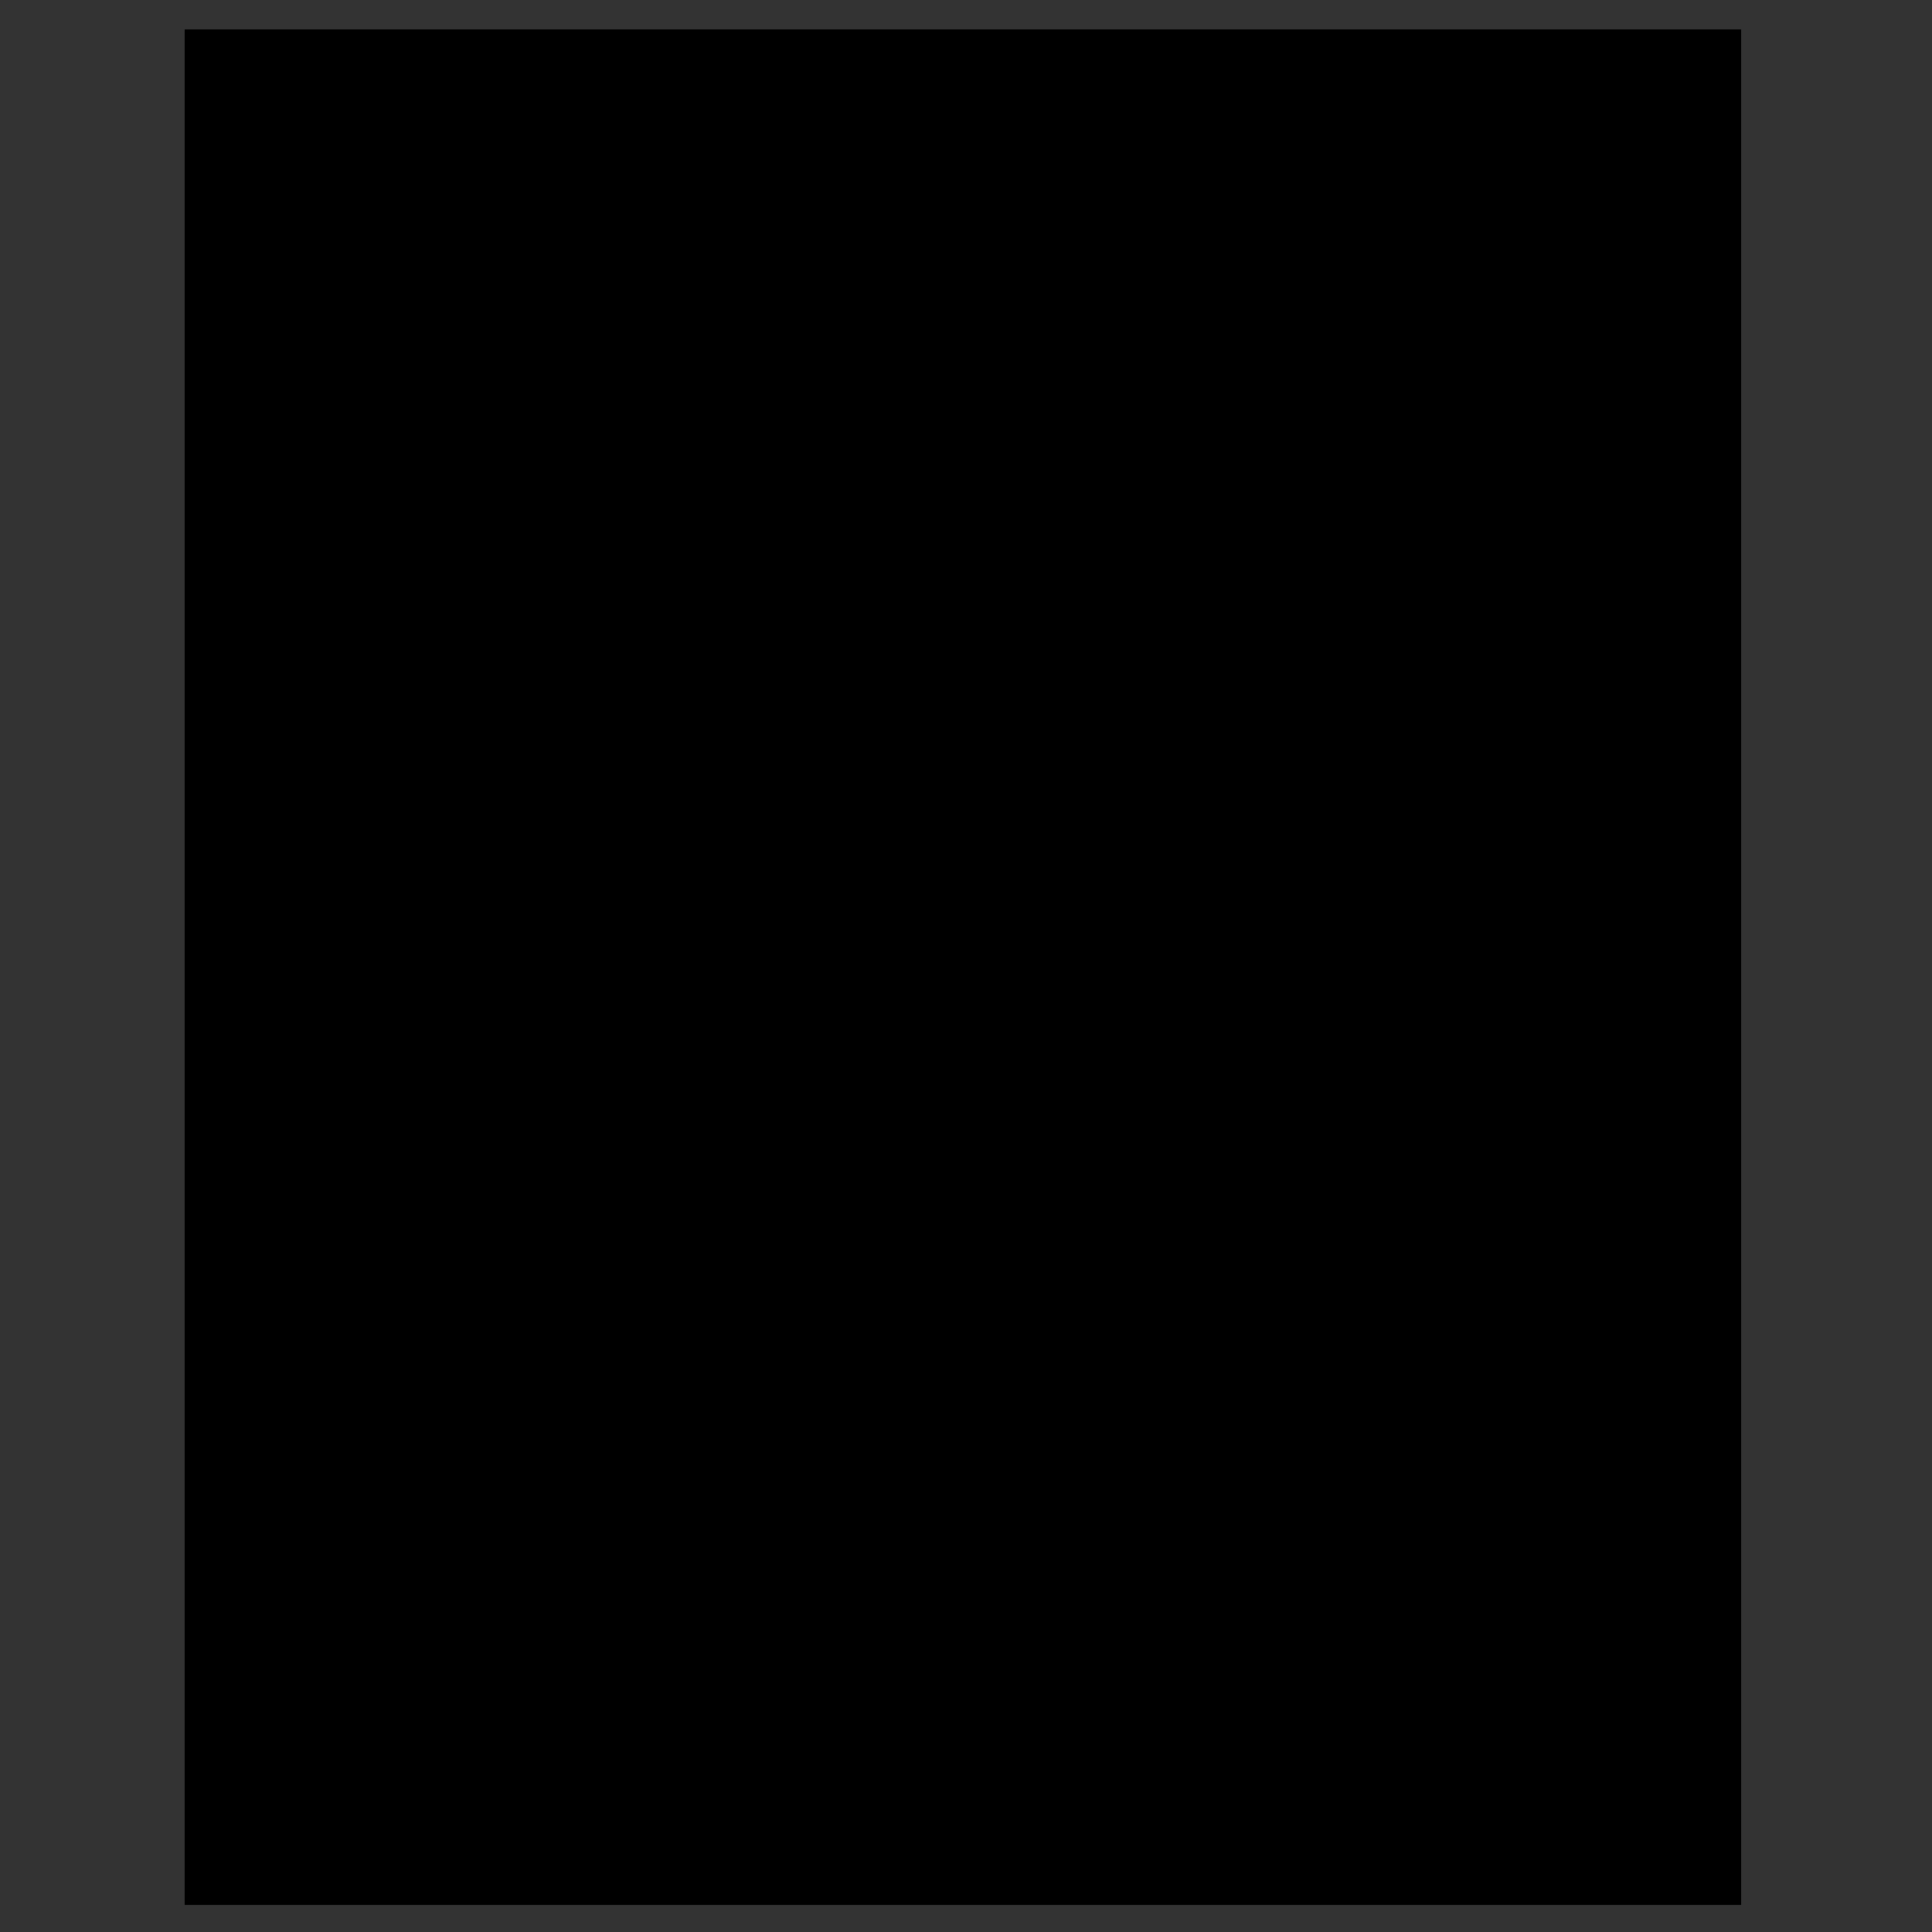 <?xml version="1.0" encoding="utf-8"?>
<!-- Generator: Adobe Illustrator 19.0.0, SVG Export Plug-In . SVG Version: 6.00 Build 0)  -->
<svg version="1.1" id="Layer_1" xmlns="http://www.w3.org/2000/svg" xmlns:xlink="http://www.w3.org/1999/xlink" x="0px" y="0px"
	 viewBox="0 0 400 400" style="enable-background:new 0 0 400 400;" xml:space="preserve">
<rect x="0" y="0" width="400" height="400" fill="#333333" stroke="none"/>
<style type="text/css">
	.st0{clip-path:url(#SVGID_3_);}
	.st1{clip-path:url(#SVGID_4_);fill-rule:evenodd;clip-rule:evenodd;fill:#FFFFFF;}
	.st2{clip-path:url(#SVGID_4_);fill-rule:evenodd;clip-rule:evenodd;fill:#010101;}
	.st3{clip-path:url(#SVGID_4_);fill:#B28C2E;}
</style>
<g>
	<g>
		<defs>
			<rect id="SVGID_1_" x="38.3" y="6.2" width="322.1" height="388.1"/>
		</defs>
		<defs>
			<path id="SVGID_2_" d="M-25.3-24h449v449h-449V-24L-25.3-24z M-25.3-24"/>
		</defs>
		<clipPath id="SVGID_3_">
			<use xlink:href="#SVGID_1_"  style="overflow:visible;"/>
		</clipPath>
		<clipPath id="SVGID_4_" class="st0">
			<use xlink:href="#SVGID_2_"  style="overflow:visible;"/>
		</clipPath>
		<path class="st1" d="M98.9,7.1C78.6,42,58.6,77.2,38.3,112v0.4c53.6,93.9,106.9,188,160.5,281.9c53.8-94,107.7-187.9,161.4-282
			c-20.4-35.3-41-70.4-61.4-105.7H99.2C99,6.7,98.9,6.9,98.9,7.1"/>
		<path class="st2" d="M99.2,6.7h199.6c20.4,35.3,41,70.4,61.4,105.7c-53.7,94.1-107.5,188-161.4,282
			c-53.5-93.9-106.9-188-160.5-281.8V112C58.6,77.2,78.6,42,98.9,7.1C98.9,6.9,99,6.7,99.2,6.7 M41,112.3
			c52.8,92.2,105,185,158,277.1c52.6-92.6,105.9-184.6,158.4-277.3C338.7,80,319.9,48,301.1,15.5c-0.6-1.1-3.1-6.3-4.3-6.3H100.5
			C80.5,43.4,60.8,78,41,112.3"/>
		<path class="st1" d="M100.5,9.2h196.3c1.1,0,3.6,5.2,4.3,6.3c18.8,32.5,37.6,64.4,56.3,96.7C304.8,204.9,251.6,296.9,199,389.5
			C146,297.4,93.8,204.6,41,112.3C60.8,78,80.5,43.4,100.5,9.2 M96.1,28.3c-6.7,11.6-13.4,23.5-20,35c-0.6,1.1-1.6,2-1.5,2.9h42.8
			V15.4c-4.3-0.3-9.2-0.1-13.7-0.1C101.1,19.3,98.7,23.9,96.1,28.3 M121.6,15.7v50.6c12.7,0.2,26.3,0.2,38.9,0v-51h-38.8
			C121.6,15.2,121.6,15.4,121.6,15.7 M165,15.7v50.6h67.5c-0.1-16.9,0.2-34.3-0.2-51h-67.2C165,15.2,165,15.4,165,15.7 M237,15.7
			v50.6c12.1,0.2,27.3,0.2,39.4,0v-51h-39.2C237,15.2,237,15.4,237,15.7 M281.2,15.7v50.6h42.5c-4.6-8.5-9.5-17.1-14.5-25.6
			c-5.1-8.5-9.7-17.2-15-25.4h-12.8C281.2,15.2,281.2,15.4,281.2,15.7 M48,112.3c7.5,13.6,14.3,26.4,21.9,40
			c0.8,1.4,2.4,5.1,3.5,5.4c1.7,0.5,5.1,0,7.8,0c17.7,0,35-0.2,53.8-0.2h189.9c2.5-3.5,4.4-7.4,6.5-11.2
			c6.3-11.4,13.1-22.5,19.3-33.9c-7.4-12.7-14.6-25.3-21.9-38.1c-0.8-1.4-2.4-4.8-3.5-5.1c-1.7-0.5-5.1,0-7.8,0
			c-81.3,0-164.3,0-244.7,0C64.4,83.6,56.2,97.9,48,112.3 M74.9,161.3c-0.2,0-0.1,0.3,0,0.4c12.7,22.1,26.3,45.6,39.2,67.9
			c0.9,1.6,0.8,2.3,2.8,1.5c0.8-1.1,0.4-2.6,0.4-3.8v-66H74.9L74.9,161.3z M122,161.7v69.9c0,3.4-0.6,7.4,0,10.2
			c0.2,1,1.4,2.6,2.2,4.1c11,19.6,21.7,38.1,32.5,57.8c0.8,1.4,1.1,3.7,3.1,2.8c1-0.5,0.8-0.6,0.9-1.9c0.8-14.5-0.8-28.7,0.2-42.6
			c24.5,0.4,51,0.1,76.3,0.2c0.2,11.5,0.1,22.6,0.1,34.2c0,2.4-0.6,7.8,0,10.1c0.2,0.7,0.1,0.3,0.7,0.7c0.7,0.4,1.4,0.5,2.1-0.3
			c0.4-0.5,0.9-1.6,1.2-2.1c11.3-20.2,22-39,33.4-58.8c0.9-1.6,2.1-3.2,2.4-4.3c0.5-2.8,0-6.6,0-10v-70.5h-40
			c-0.1,22.8,0.2,45.3,0.2,68c-25.4-0.1-51.2,0.2-76.4-0.2v-67.4c-12.7-0.2-25.6-0.3-38.5-0.4C121.9,161.3,121.9,161.5,122,161.7
			 M164.9,161.7v63.6h67.7c-0.1-21.3,0.2-43-0.1-64.1H165C164.8,161.3,164.9,161.5,164.9,161.7 M281.2,161.7
			c0.2,22.9-0.4,46.6,0.3,68.9c2.4,1.5,2.9-1.2,3.6-2.5c12.6-21.7,25-43.4,37.5-64.8c0.3-0.6,1.2-1.2,0.9-2.1h-42.2
			C281.2,161.3,281.2,161.5,281.2,161.7 M165.4,266.5c0-0.3-0.4,0-0.4,0.1v45.6c0,2.3-0.3,4.9,0,6.6c0.2,0.9,1.3,2.4,2.1,3.7
			c10.6,18.4,21.4,36.6,31.7,54.5c9.7-16.5,19.7-33.6,29.5-50.4c1-1.7,3.8-5.4,4.1-7.3c0.6-4,0-8.8,0-13.1v-39.7
			C211.4,266.5,186.4,266.5,165.4,266.5"/>
		<path class="st2" d="M103.7,15.2c4.5,0.1,9.4-0.2,13.7,0.2v50.8H74.6c-0.1-0.9,0.9-1.9,1.5-2.9c6.6-11.5,13.2-23.4,20-35
			C98.6,23.9,101.1,19.3,103.7,15.2 M98.1,29.6c-5.9,10.5-12.3,21.2-18.2,31.5c-0.6,1-1.2,2.1-1.2,2.8h36.1V17.7h-9.8
			C102.6,21.4,100.4,25.6,98.1,29.6"/>
		<path class="st2" d="M121.8,15.2h38.8v51c-12.7,0.2-26.3,0.2-38.9,0V15.6C121.6,15.4,121.6,15.2,121.8,15.2"/>
		<path class="st2" d="M165.2,15.2h67.2c0.3,16.7,0.1,34,0.2,51H165V15.6C165,15.4,165,15.2,165.2,15.2 M167.4,18.1v45.7h62.8V17.7
			h-62.6C167.3,17.7,167.3,17.9,167.4,18.1"/>
		<path class="st2" d="M237.2,15.2h39.2v51c-12.1,0.3-27.3,0.2-39.4,0V15.6C237,15.4,237,15.2,237.2,15.2"/>
		<path class="st2" d="M281.4,15.2h12.8c5.3,8.2,10,16.9,15,25.4c5,8.5,9.9,17.1,14.5,25.6h-42.5V15.6
			C281.2,15.4,281.2,15.2,281.4,15.2 M283.6,18.1v45.7h36.1c-4.2-7.8-9-15.4-13.4-23.1c-4.4-7.8-8.7-15.7-13.5-23.1h-9.1
			C283.6,17.7,283.6,17.9,283.6,18.1"/>
		<path class="st2" d="M72.7,69.3h244.7c2.6,0,6.1-0.5,7.8,0c1.1,0.3,2.7,3.7,3.5,5.1c7.3,12.8,14.5,25.4,21.9,38.1
			c-6.1,11.5-12.9,22.6-19.3,34c-2.1,3.8-3.9,7.7-6.5,11.2H135c-18.8,0-36,0.1-53.8,0.1c-2.7,0-6.1,0.5-7.8,0
			c-1.2-0.4-2.8-4.1-3.5-5.4c-7.6-13.6-14.5-26.4-21.9-40C56.2,97.9,64.4,83.6,72.7,69.3 M120.6,86.8c-7.1,0.6-12.8,4.7-13.4,11.3
			c-0.8,8.5,5.8,14.4,15.1,14.4c3.5,0,5.9-0.7,8.5-2.1v-5.3c-6,4.6-18.1,3.6-17.5-6.2c0.4-6.8,8.5-9.8,14.8-6.9
			c1.1,0.5,1.8,1.5,2.6,1.5c0.3-1.5,0-3.5,0.3-5C128.2,87.2,124.9,86.4,120.6,86.8 M155.7,87.4c-3.8,7.9-7.2,16.2-10.7,24.4h6.5
			c0.7-1.7,1.2-3.6,2.1-5.1h10.6c0.7,1.7,1.5,3.4,2.2,5.1h6.9c-3.5-8.2-7.1-16.3-10.7-24.4H155.7L155.7,87.4z M187.9,87.8v23.8
			c5.3,0,12.4,0.9,16.2-1.6c2.9-2,4-7.1,0.7-9.6c-1.2-0.9-2.6-1-4.3-1.6c3.7-0.2,6.4-3.5,5-7.2c-1.9-5.1-10.6-4.3-17.3-4.3
			C188,87.4,187.9,87.5,187.9,87.8 M230,95.6c1.5-9.3-9.7-8.4-18.7-8.2v24.4h6v-11c2.5,3.5,4.8,7.4,7.2,11h6.9
			c-2.2-3.7-5.4-7.4-7.3-11C227.2,99.9,229.5,98.5,230,95.6 M235,111.7h6V87.4h-5.9C234.7,95.2,235.1,103.7,235,111.7 M254.2,111.7
			h5.9c3.3-8.2,6.9-16.2,10.3-24.4h-6.6c-2.2,6.4-4.9,12.3-6.6,19.3c-1.6-6.9-4.3-12.8-6.5-19.3h-6.6
			C247.3,95.6,251,103.5,254.2,111.7 M273.5,87.4c-0.3,7.8-0.1,16.3-0.2,24.4h16.5v-4.5c-3.4-0.1-7.2,0.2-10.4-0.1v-5.7h10.4v-4.5
			c-3.4-0.1-7.2,0.2-10.4-0.1c0.1-1.6-0.2-3.5,0.2-4.8c3.1,0.3,6.8,0.1,10.1,0.1c0.3-1.2,0.1-3.1,0.2-4.6H273.5L273.5,87.4z
			 M140.5,112.2c3.4-1,2.3-6.8-2.2-5.6C134,107.8,136.6,113.3,140.5,112.2 M175.6,109.3c-0.1,3.6,5.7,3.9,6.6,1
			c0.8-2.5-1.6-4.2-4.1-3.7C176.3,107,175.6,108.1,175.6,109.3 M136.1,128.5c-2.9,3.4-2.2,8.9,0.7,11.6c3.9,3.5,12.4,4.9,19,3.2
			v-5.3c-5.1,1.7-14.1,0.7-13.8-4.5c0.3-4.7,9.3-6.3,13.8-4.1v-5C148,123,139.7,124.3,136.1,128.5 M159.9,137.2
			c3.1,8.2,16.9,9.2,21.9,1.9c0.6-0.9,1.3-2.4,1.5-3.7c1.1-7.8-6.5-12.3-13.7-11.5C163.5,124.7,157.2,130.2,159.9,137.2
			 M199.5,125.1c-3.2-2-8.2-1-12.3-1.3c-0.7,6.2-0.1,13.6-0.3,20.3h5.7v-6.8c0.7,1,1.6,2,2.6,3.4c0.7,0.9,1.6,3,2.7,3.4
			c1.2,0.4,2.5-0.3,4.2,0c0.1-0.9,0.6-1.4,0.6-2.4c-1.5-2.3-3.8-4.5-4.8-6.8C202.4,134.4,202.9,127.2,199.5,125.1 M219.5,130.3
			c0.5-7.2-8-6.5-14.7-6.5c-0.3,6.5-0.1,13.6-0.2,20.3h5.7v-6.6c0.7,0.9,1.7,1.9,2.6,3.2c0.7,0.9,1.5,3,2.6,3.4
			c1.2,0.4,2.5-0.3,4.3,0c0.1-0.9,0.4-1.5,0.6-2.4c-1.6-2.3-3.5-4.3-5-6.8C218,134.4,219.4,132.7,219.5,130.3 M222.3,123.8v20.3
			h13.1v-4.8h-7.4c0.1-1-0.2-2.5,0.1-3.2h6.6v-4.7c-2-0.3-4.5-0.1-6.7-0.2c0.1-0.8-0.2-2,0.1-2.5h7.2V124
			C232.4,123.6,226,123.9,222.3,123.8 M237.3,124.1v4.5h6.6c-1.8,3-3.8,6.8-5.7,10c-1.1,1.9-2.6,3.3-1.3,5.4h14.4
			c0.1-0.6-0.1-3.5,0-4.8c-2.3-0.1-4.9,0.2-6.9-0.2c1.6-2.8,3.8-6.7,5.6-9.8c1.1-1.9,2.8-3.5,1-5.4
			C246.5,124,241.3,123.4,237.3,124.1 M254.1,124c0-0.4-0.4,0.1-0.3,0.3v19.8h13.1v-4.8h-7.4c0.1-1-0.2-2.5,0.1-3.2h6.6v-4.8h-6.8
			c0.1-0.8-0.2-2,0.1-2.5h7.2V124C263.5,123.7,257.9,123.7,254.1,124"/>
		<path class="st2" d="M194.1,97.1v-5.6c3.5-0.8,7.9,1.3,5.7,4.4C198.9,97.2,196.2,97,194.1,97.1"/>
		<path class="st2" d="M217.3,97.6v-6.2c4.1-0.9,8.5,1.5,6.3,5C222.7,98,219.9,97.5,217.3,97.6"/>
		<path class="st2" d="M158.8,91.9c1,3.7,2.4,6.9,3.8,10.3c-2.2,0.3-5,0-7.5,0.2C156.4,98.9,158,95.8,158.8,91.9"/>
		<path class="st2" d="M194.1,107.6v-6.5c4.3-0.8,8.5,1.6,6.3,5C199.4,107.7,196.9,107.6,194.1,107.6"/>
		<path class="st2" d="M192.6,128.7c1.3,0,2.5,0,3.2,0.6c0.7,1.9-1.3,2.4-3.2,2.2V128.7L192.6,128.7z M192.6,128.7"/>
		<path class="st2" d="M210.4,128.7c1.3,0,2.5,0,3.2,0.6c0.2,0.6,0,0.7,0,1.5c-0.7,0.6-1.8,0.8-3.2,0.7V128.7L210.4,128.7z
			 M210.4,128.7"/>
		<path class="st2" d="M170.4,129.1c3.5-0.5,7.5,1.6,6.8,5.9c-0.9,5-11,5.6-11.8-0.3C165,131.4,167.2,129.5,170.4,129.1"/>
		<path class="st2" d="M117.4,161.3v66c0,1.2,0.4,2.8-0.4,3.8c-2,0.8-1.9,0.2-2.8-1.5c-12.9-22.3-26.6-45.8-39.2-67.9
			c-0.1-0.1-0.2-0.4,0-0.4H117.4L117.4,161.3z M79.2,163.6c-0.3,0.1-0.3,0.2-0.2,0.4c12.1,20.7,23.8,41.7,36,62.2v-62.5
			C103.4,163.4,91.1,163.7,79.2,163.6"/>
		<path class="st2" d="M122.1,161.3c12.9,0.1,25.8,0.2,38.5,0.4v67.4c25.2,0.3,51,0.1,76.4,0.2c0-22.8-0.3-45.2-0.2-68h40v70.5
			c0,3.4,0.5,7.2,0,10c-0.2,1.1-1.4,2.7-2.4,4.3c-11.4,19.8-22,38.6-33.4,58.8c-0.3,0.5-0.7,1.5-1.2,2.1c-0.7,0.8-1.4,0.7-2.1,0.3
			c-0.7-0.4-0.6,0-0.7-0.7c-0.6-2.3,0-7.7,0-10.1c0-11.7,0.1-22.8-0.1-34.2c-25.3-0.1-51.7,0.2-76.3-0.2c-0.9,14,0.7,28.1-0.1,42.6
			c-0.1,1.3,0.2,1.4-0.9,1.9c-1.9,0.9-2.3-1.3-3.1-2.8c-10.8-19.6-21.5-38.2-32.5-57.8c-0.8-1.5-2-3.1-2.2-4.1
			c-0.6-2.7,0-6.8,0-10.2v-69.9C121.9,161.5,121.9,161.3,122.1,161.3 M178.7,243c-1.4,6.7,3.4,13.1,10.7,13.1c3.2,0,6.5-1.6,8.4-3.8
			c6.1-7.3,0-18.5-9.6-17.5C183.3,235.3,179.6,238.6,178.7,243 M222.3,240.5c-0.1,3.6,2.6,5.1,5,6.3c1.3,0.7,3.8,1.6,3.8,2.9
			c0,1.6-2.6,2.3-4.3,1.5c-1.1-0.5-1.2-1.4-1.6-2.4c-1.2,1.1-2.3,2.3-3.2,3.7c1.5,2.6,4.2,3.6,7.4,3.5c5.6-0.2,9.2-6.4,5.3-10.6
			c-1.6-1.7-7.3-3.1-7.1-5.1c0.3-2.5,5.2-1,4.7,0.6c1.2-1,2.5-1.9,3.4-3.2C232.8,232.5,222.5,234.2,222.3,240.5 M133.6,235
			c-0.3,6.5,0,13.7-0.1,20.4h11.9v-4.7c-2.1-0.1-4.6,0.2-6.5-0.1c-0.1-4.6,0.2-10.8-0.1-15.6H133.6L133.6,235z M146.9,235
			c-0.3,6.5,0,13.7-0.1,20.4h5.4V235H146.9L146.9,235z M156.6,235c-1,6.9-2,13.7-3.1,20.4h5.1c0.7-3.9,0.8-8.3,1.6-11.9
			c1.2,4.1,2.6,7.9,3.8,11.9h3.2c1.3-4,2.5-8.1,4-11.9c0.5,4,0.9,8,1.5,11.9c1.7-0.1,3.7,0.2,5.1-0.2c-1.1-6.7-2.2-13.4-3.1-20.3
			h-5.3c-1.3,3.8-2.5,7.7-3.8,11.3c-1.4-3.6-2.5-7.6-3.8-11.3H156.6L156.6,235z M202.5,235.5c0.4,7.4-1.6,16.3,3.1,19.3
			c3.1,1.9,8.5,1.7,11.3,0.1c5.1-2.9,2.9-12.3,3.4-19.8H215c-0.9,4.9,1.8,13.4-1.5,15.6c-1.8,1.2-4.2,0.6-5.1-0.8
			c-2.1-3.1,0.4-11.5-0.7-14.8h-5C202.5,235.1,202.2,235.5,202.5,235.5 M238.6,235c-0.3,6.5-0.1,13.7-0.2,20.4h5.3V235H238.6
			L238.6,235z M252,235h-5v20.4h5.1v-12.1c2.1,2.7,4.7,6.1,7.1,9.1c0.6,0.8,1.7,2.7,2.5,2.9c1.6,0.5,3-0.3,4.7,0V235h-5.1v11.9
			C258.1,243,255.3,238.8,252,235"/>
		<path class="st2" d="M165,161.3h67.4c0.4,21.1,0.1,42.8,0.2,64.1h-67.8v-63.6C164.9,161.5,164.8,161.3,165,161.3 M167.2,164.1V223
			h63c0.1-20.5-0.1-39.5-0.1-59.4h-62.8C167.2,163.6,167.2,163.9,167.2,164.1"/>
		<path class="st2" d="M281.4,161.3h42.2c0.3,0.8-0.5,1.5-0.9,2.1c-12.5,21.4-24.9,43.1-37.5,64.8c-0.7,1.3-1.3,4-3.7,2.5
			c-0.7-22.4-0.1-46-0.3-68.9C281.2,161.5,281.2,161.3,281.4,161.3 M283.7,164.1v61.6c12-20.1,24.1-41.4,35.9-62h-35.7
			C283.7,163.6,283.7,163.9,283.7,164.1"/>
		<path class="st2" d="M188.4,239.6c9.2-1.5,7.8,14.4-1,11.3C182.3,249.2,182.9,240.5,188.4,239.6"/>
		<path class="st2" d="M232.5,266.5v39.7c0,4.3,0.6,9.1,0,13.1c-0.3,1.9-3.1,5.6-4.1,7.3c-9.9,16.8-19.8,33.9-29.5,50.4
			c-10.4-17.9-21.1-36.2-31.7-54.5c-0.7-1.2-1.9-2.7-2.1-3.7c-0.3-1.7,0-4.3,0-6.6v-45.6c0-0.1,0.5-0.4,0.4-0.1H232.5 M167.4,269.3
			v42.8c0,2.1-0.4,4.5,0,6.2c0.2,0.8,1.3,2.3,1.9,3.4c9.9,17.1,19.9,34,29.4,50.7c9.4-15.1,18.3-31.1,27.5-46.7c1-1.6,3.6-5,4-6.8
			c0.3-1.7,0-4.1,0-6.2v-43.8h-62.6C167.3,268.9,167.3,269.1,167.4,269.3"/>
		<path class="st3" d="M198.6,208.7l-18.8,13.7l7.2-22.1l-18.7-13.6h23.1l7.2-22l7.2,22h23.1l-18.7,13.6l7.2,22.1L198.6,208.7z
			 M198.6,208.7"/>
	</g>
</g>
</svg>
